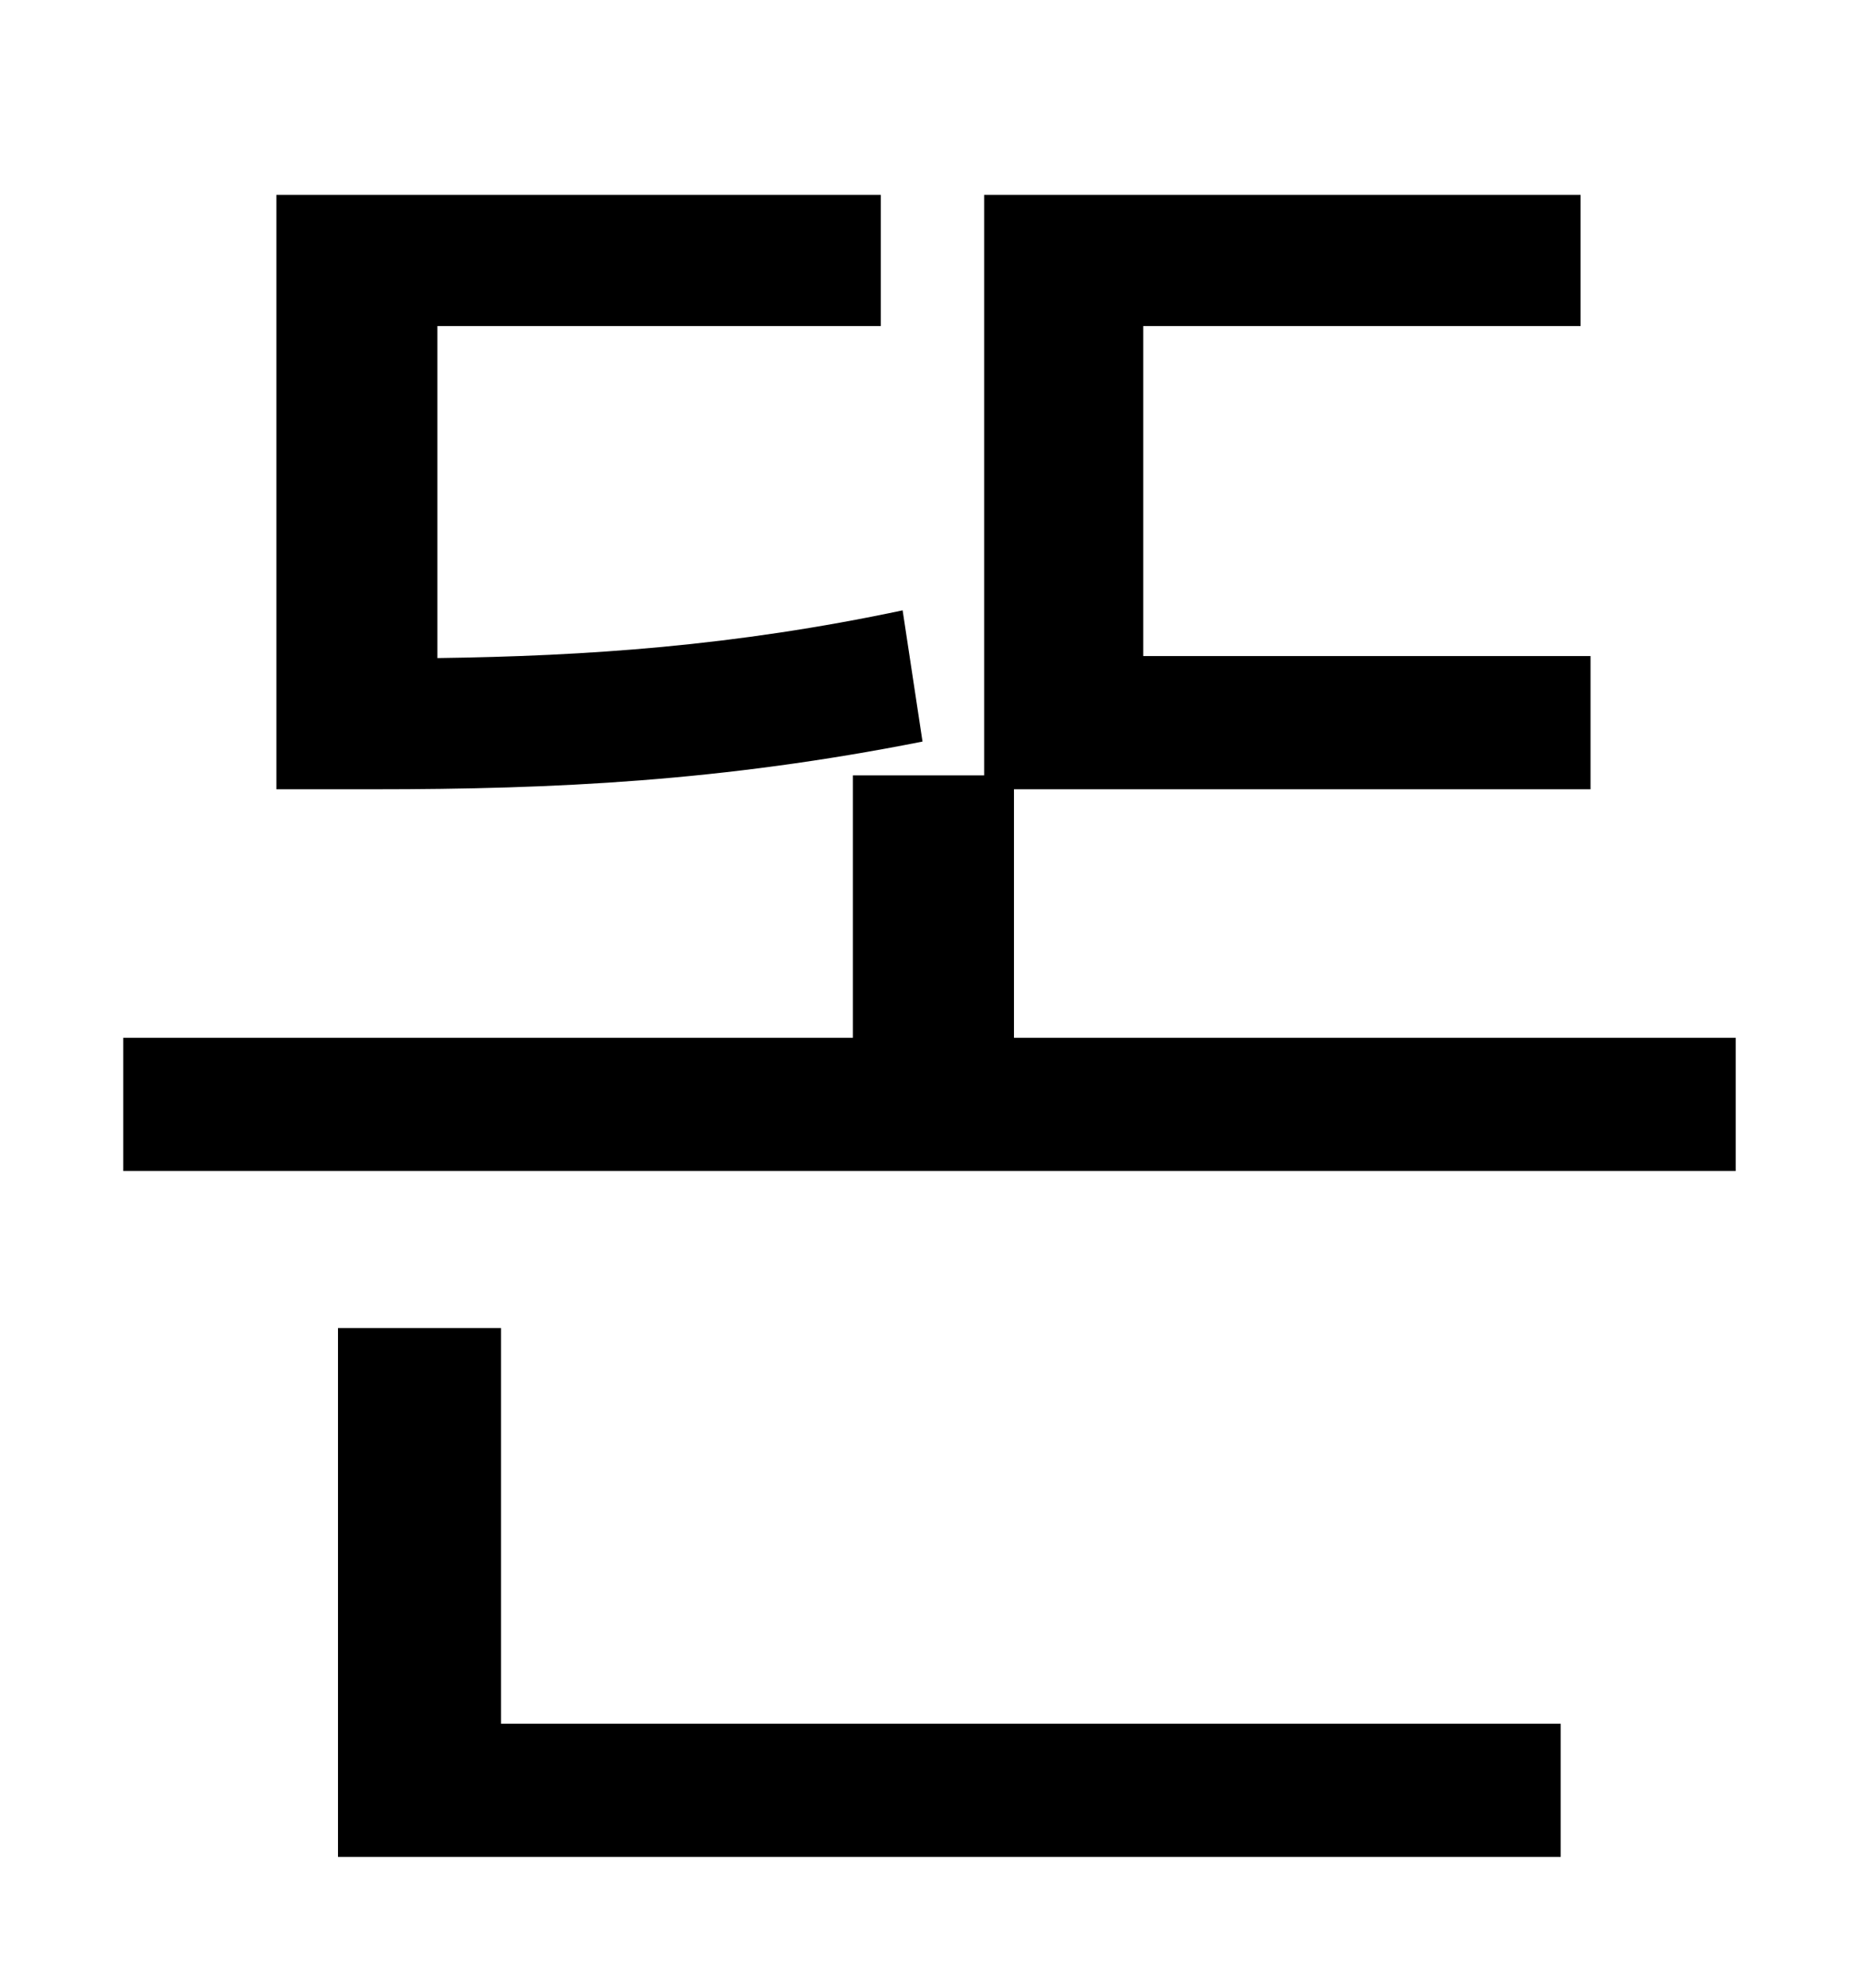 <?xml version="1.0" standalone="no"?>
<!DOCTYPE svg PUBLIC "-//W3C//DTD SVG 1.1//EN" "http://www.w3.org/Graphics/SVG/1.1/DTD/svg11.dtd" >
<svg xmlns="http://www.w3.org/2000/svg" xmlns:xlink="http://www.w3.org/1999/xlink" version="1.1" viewBox="-10 0 930 1000">
   <path fill="currentColor"
d="M444 307l10 66c-101 20 -185 24 -276 24h-49v-299h304v66h-223v167c75 -1 149 -6 234 -24zM242 668v199h533v67h-615v-266h82zM500 522h363v67h-811v-67h367v-132h66v-292h300v66h-220v166h225v67h-290v125z" />
</svg>
